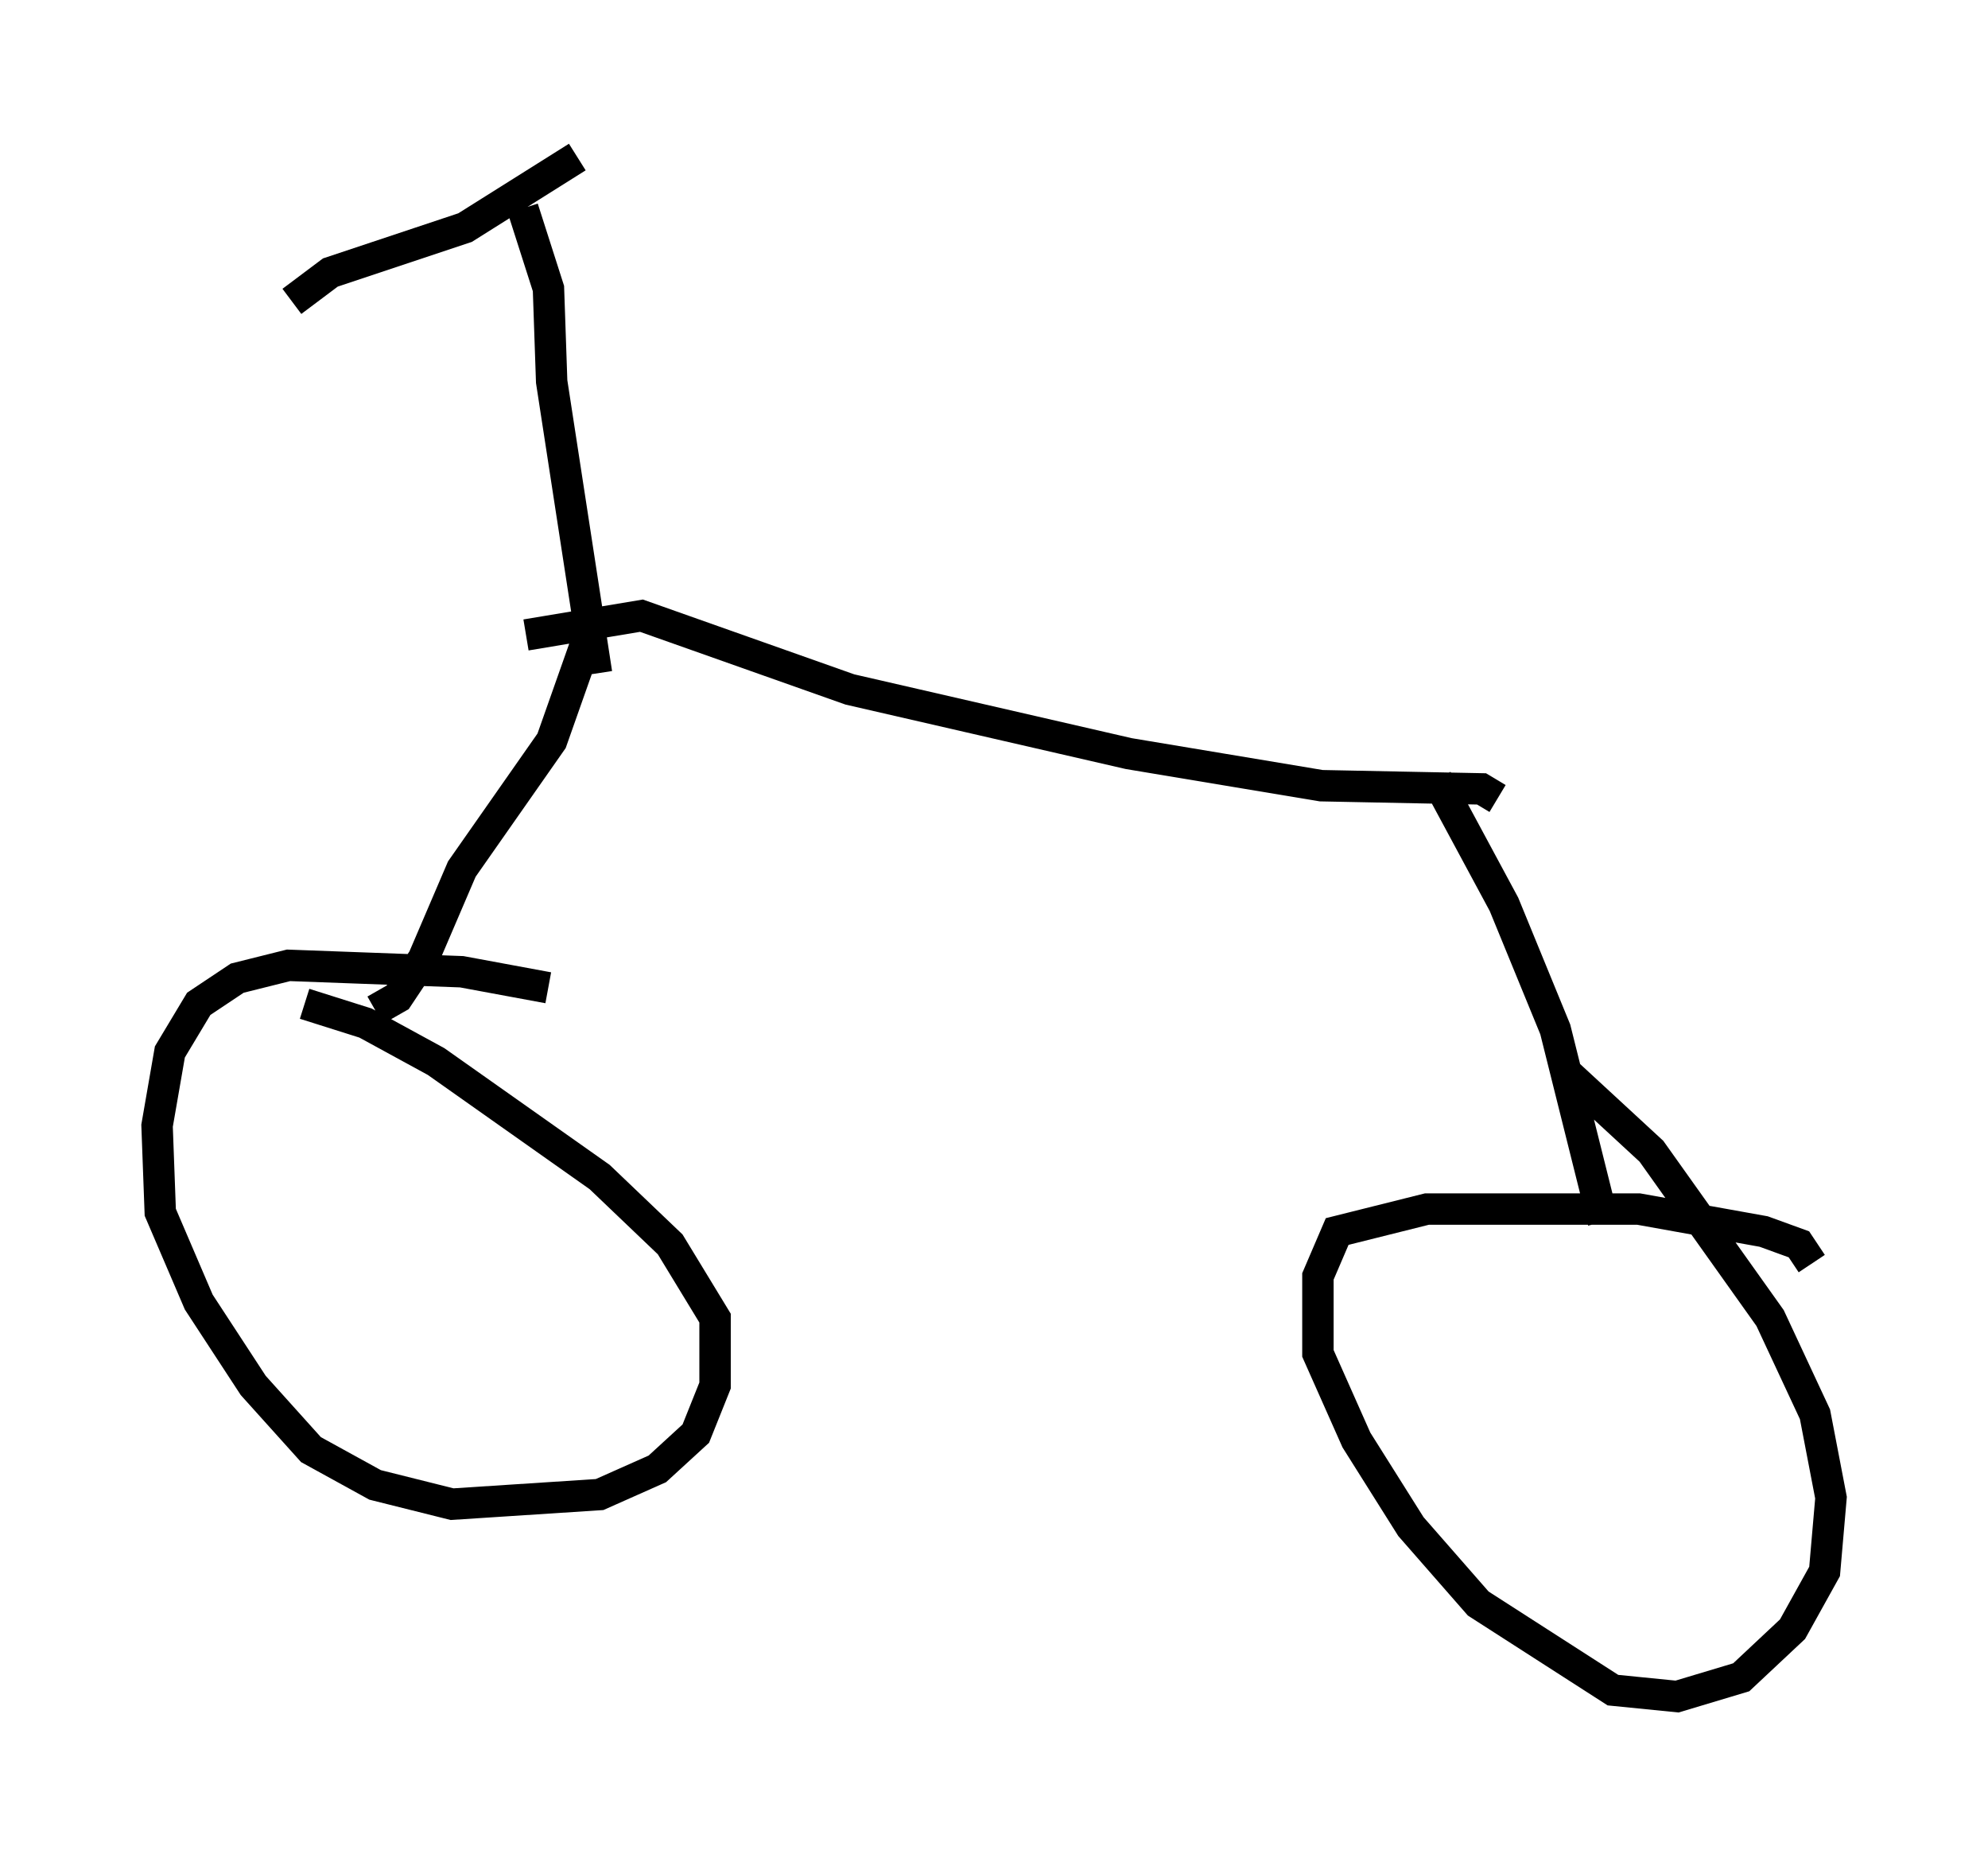 <?xml version="1.0" encoding="utf-8" ?>
<svg baseProfile="full" height="59.001" version="1.1" width="63.288" xmlns="http://www.w3.org/2000/svg" xmlns:ev="http://www.w3.org/2001/xml-events" xmlns:xlink="http://www.w3.org/1999/xlink"><defs /><rect fill="white" height="59.001" width="63.288" x="0" y="0" /><path d="M18.577, 32.052 m-1.123, -0.613 l-2.756, -0.51 -5.513, -0.204 l-1.633, 0.408 -1.225, 0.817 l-0.919, 1.531 -0.408, 2.348 l0.102, 2.756 1.225, 2.858 l1.735, 2.654 1.838, 2.042 l2.042, 1.123 2.45, 0.613 l4.696, -0.306 1.838, -0.817 l1.225, -1.123 0.613, -1.531 l0.0, -2.144 -1.429, -2.348 l-2.246, -2.144 -5.206, -3.675 l-2.246, -1.225 -1.94, -0.613 m47.98, 8.269 l-0.408, -0.613 -1.123, -0.408 l-3.981, -0.715 -6.738, 0.0 l-2.858, 0.715 -0.613, 1.429 l0.0, 2.45 1.225, 2.756 l1.735, 2.756 2.144, 2.45 l4.288, 2.756 2.042, 0.204 l2.042, -0.613 1.633, -1.531 l1.021, -1.838 0.204, -2.348 l-0.51, -2.654 -1.429, -3.063 l-3.777, -5.308 -2.654, -2.45 m1.123, 4.696 l-1.531, -6.125 -1.633, -3.981 l-2.144, -3.981 m-33.79, 7.35 l0.715, -0.408 0.817, -1.225 l1.225, -2.858 2.858, -4.083 l1.225, -3.471 m28.89, 5.308 l-0.51, -0.306 -5.104, -0.102 l-6.125, -1.021 -8.881, -2.042 l-6.635, -2.348 -3.675, 0.613 m2.246, 1.225 l-1.429, -9.29 -0.102, -2.96 l-0.817, -2.552 m0.51, 1.531 l0.0, 0.0 m1.225, -3.165 l-3.573, 2.246 -4.288, 1.429 l-1.225, 0.919 " fill="none" stroke="black" stroke-width="1" /></svg>